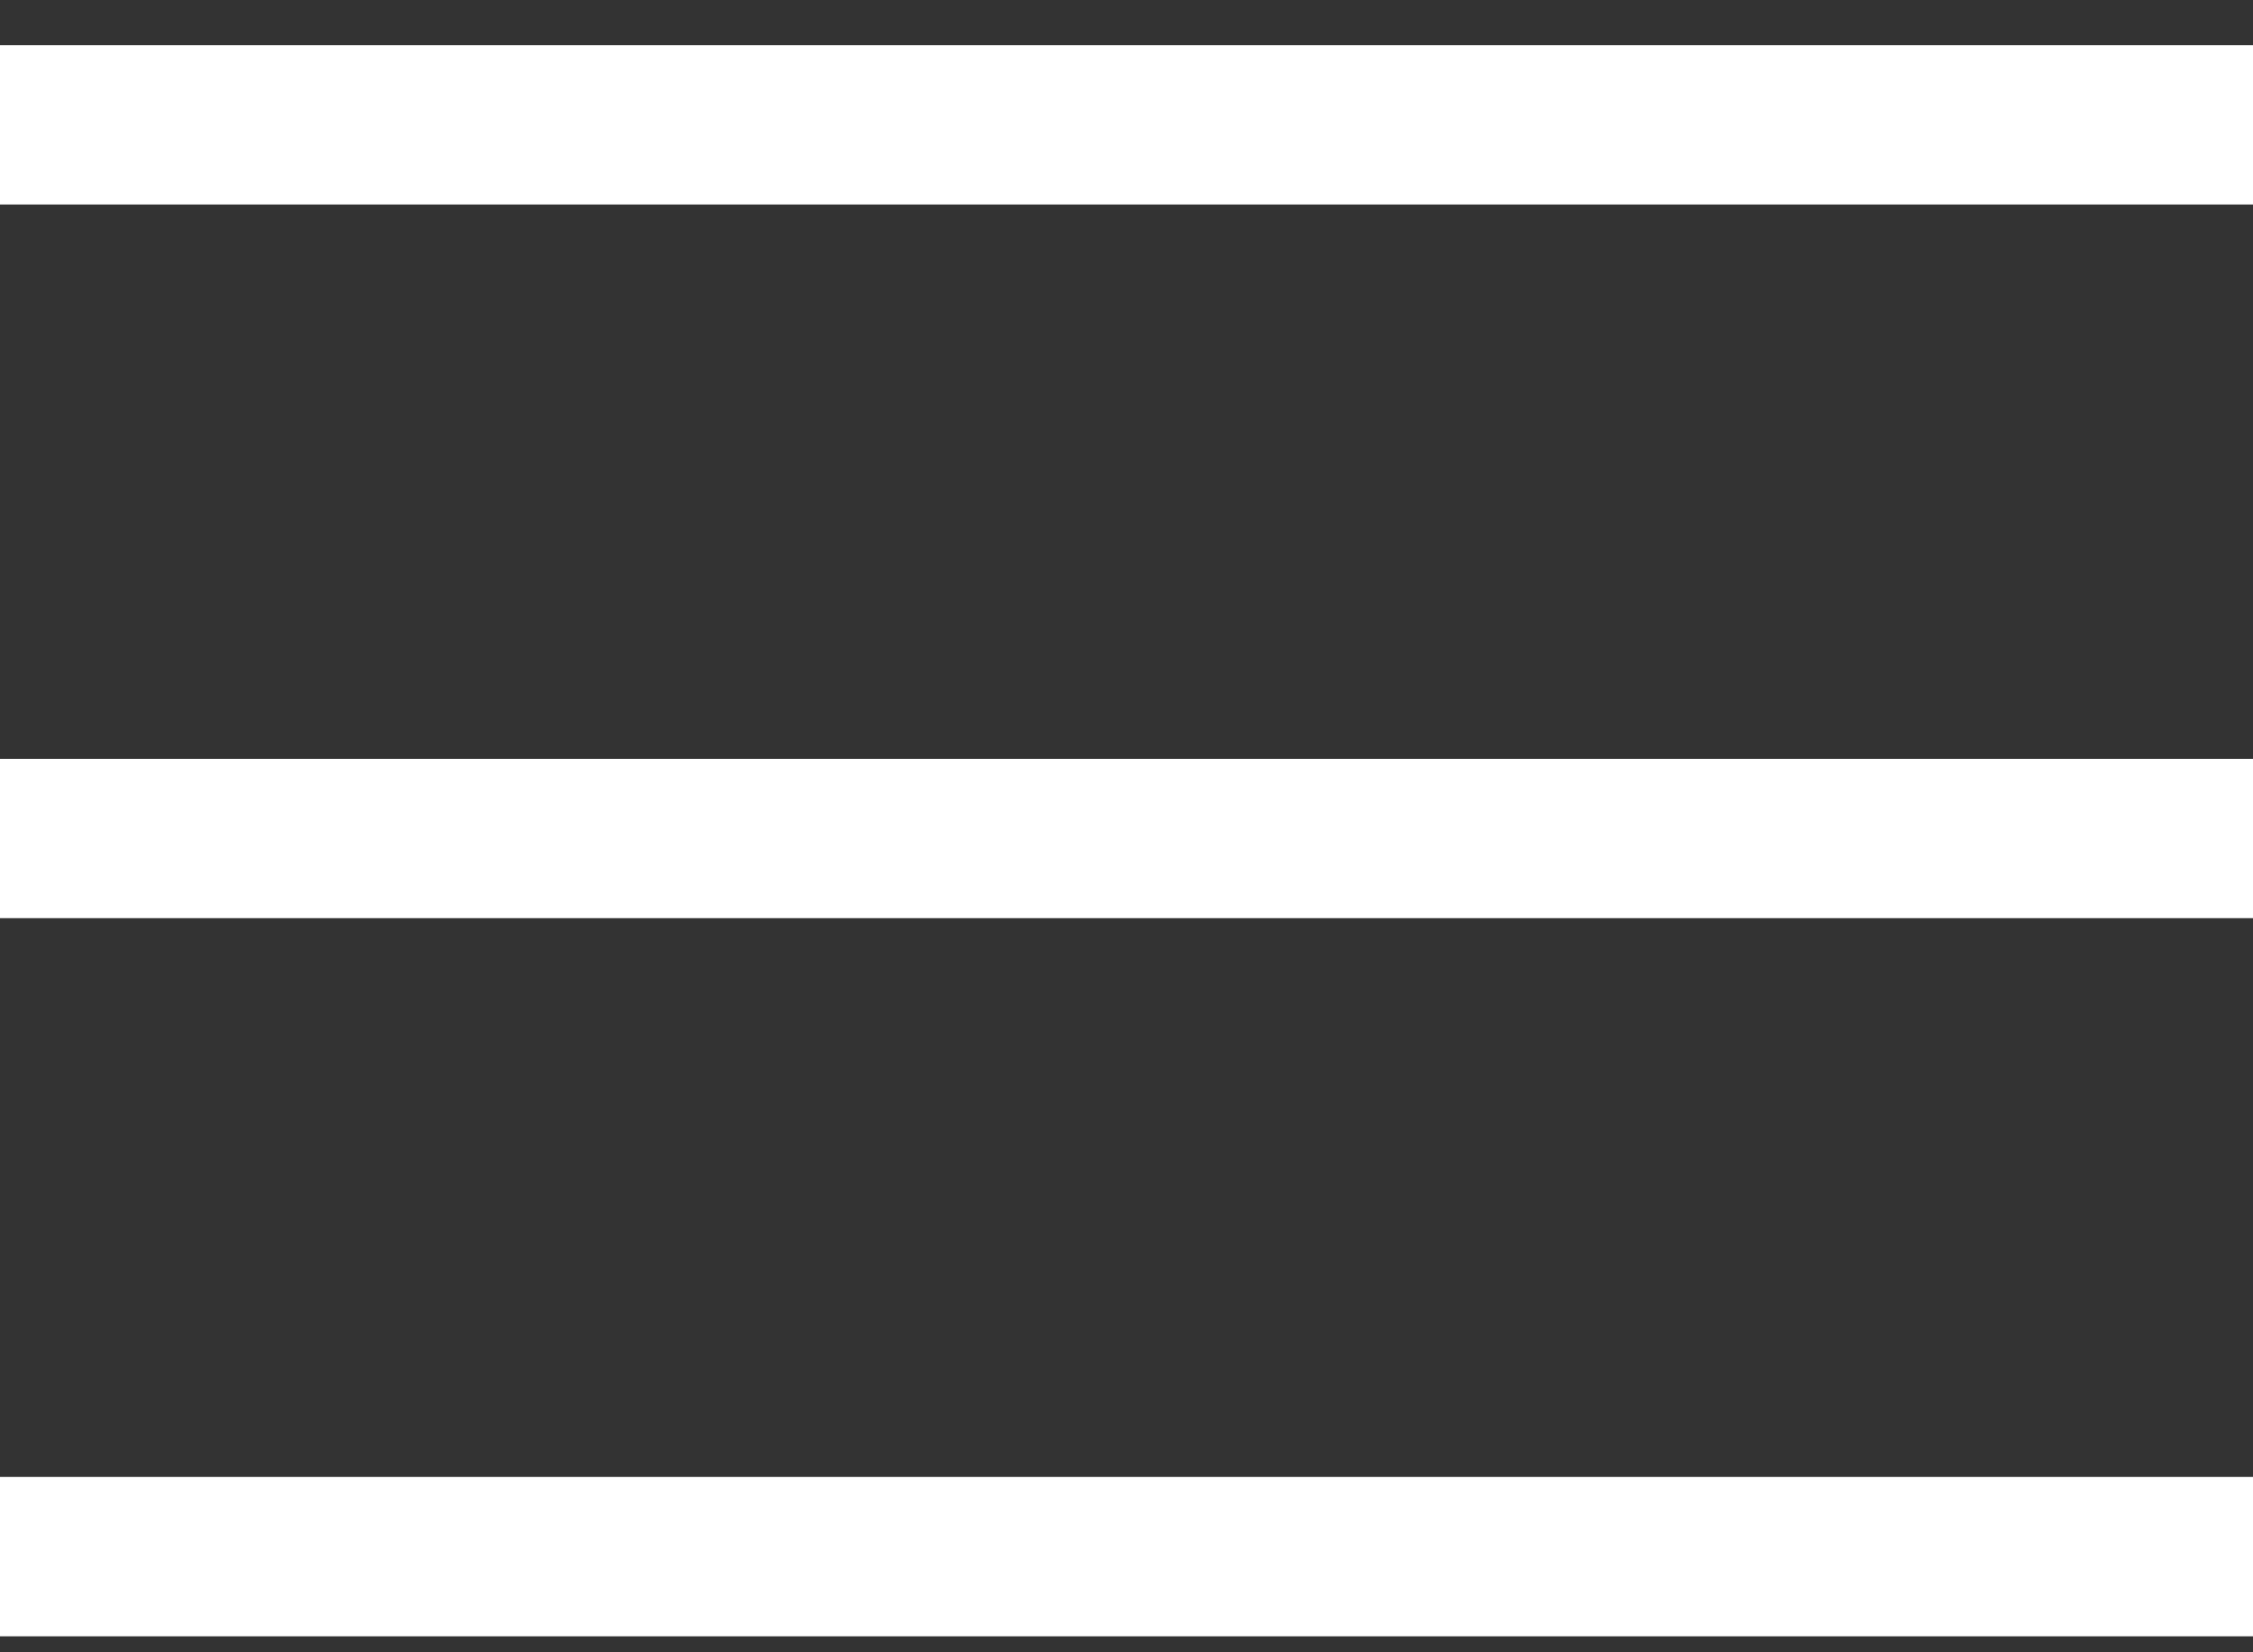 <svg width="30" height="22" fill="none" xmlns="http://www.w3.org/2000/svg"><rect width="100%" height="100%" fill="#333333" stroke="none"/><path d="M30 .602H0v2.121h30V.602zm0 9.502H0v2.121h30v-2.121zm0 9.561H0v2.122h30v-2.122z" fill="#fff"/></svg>
